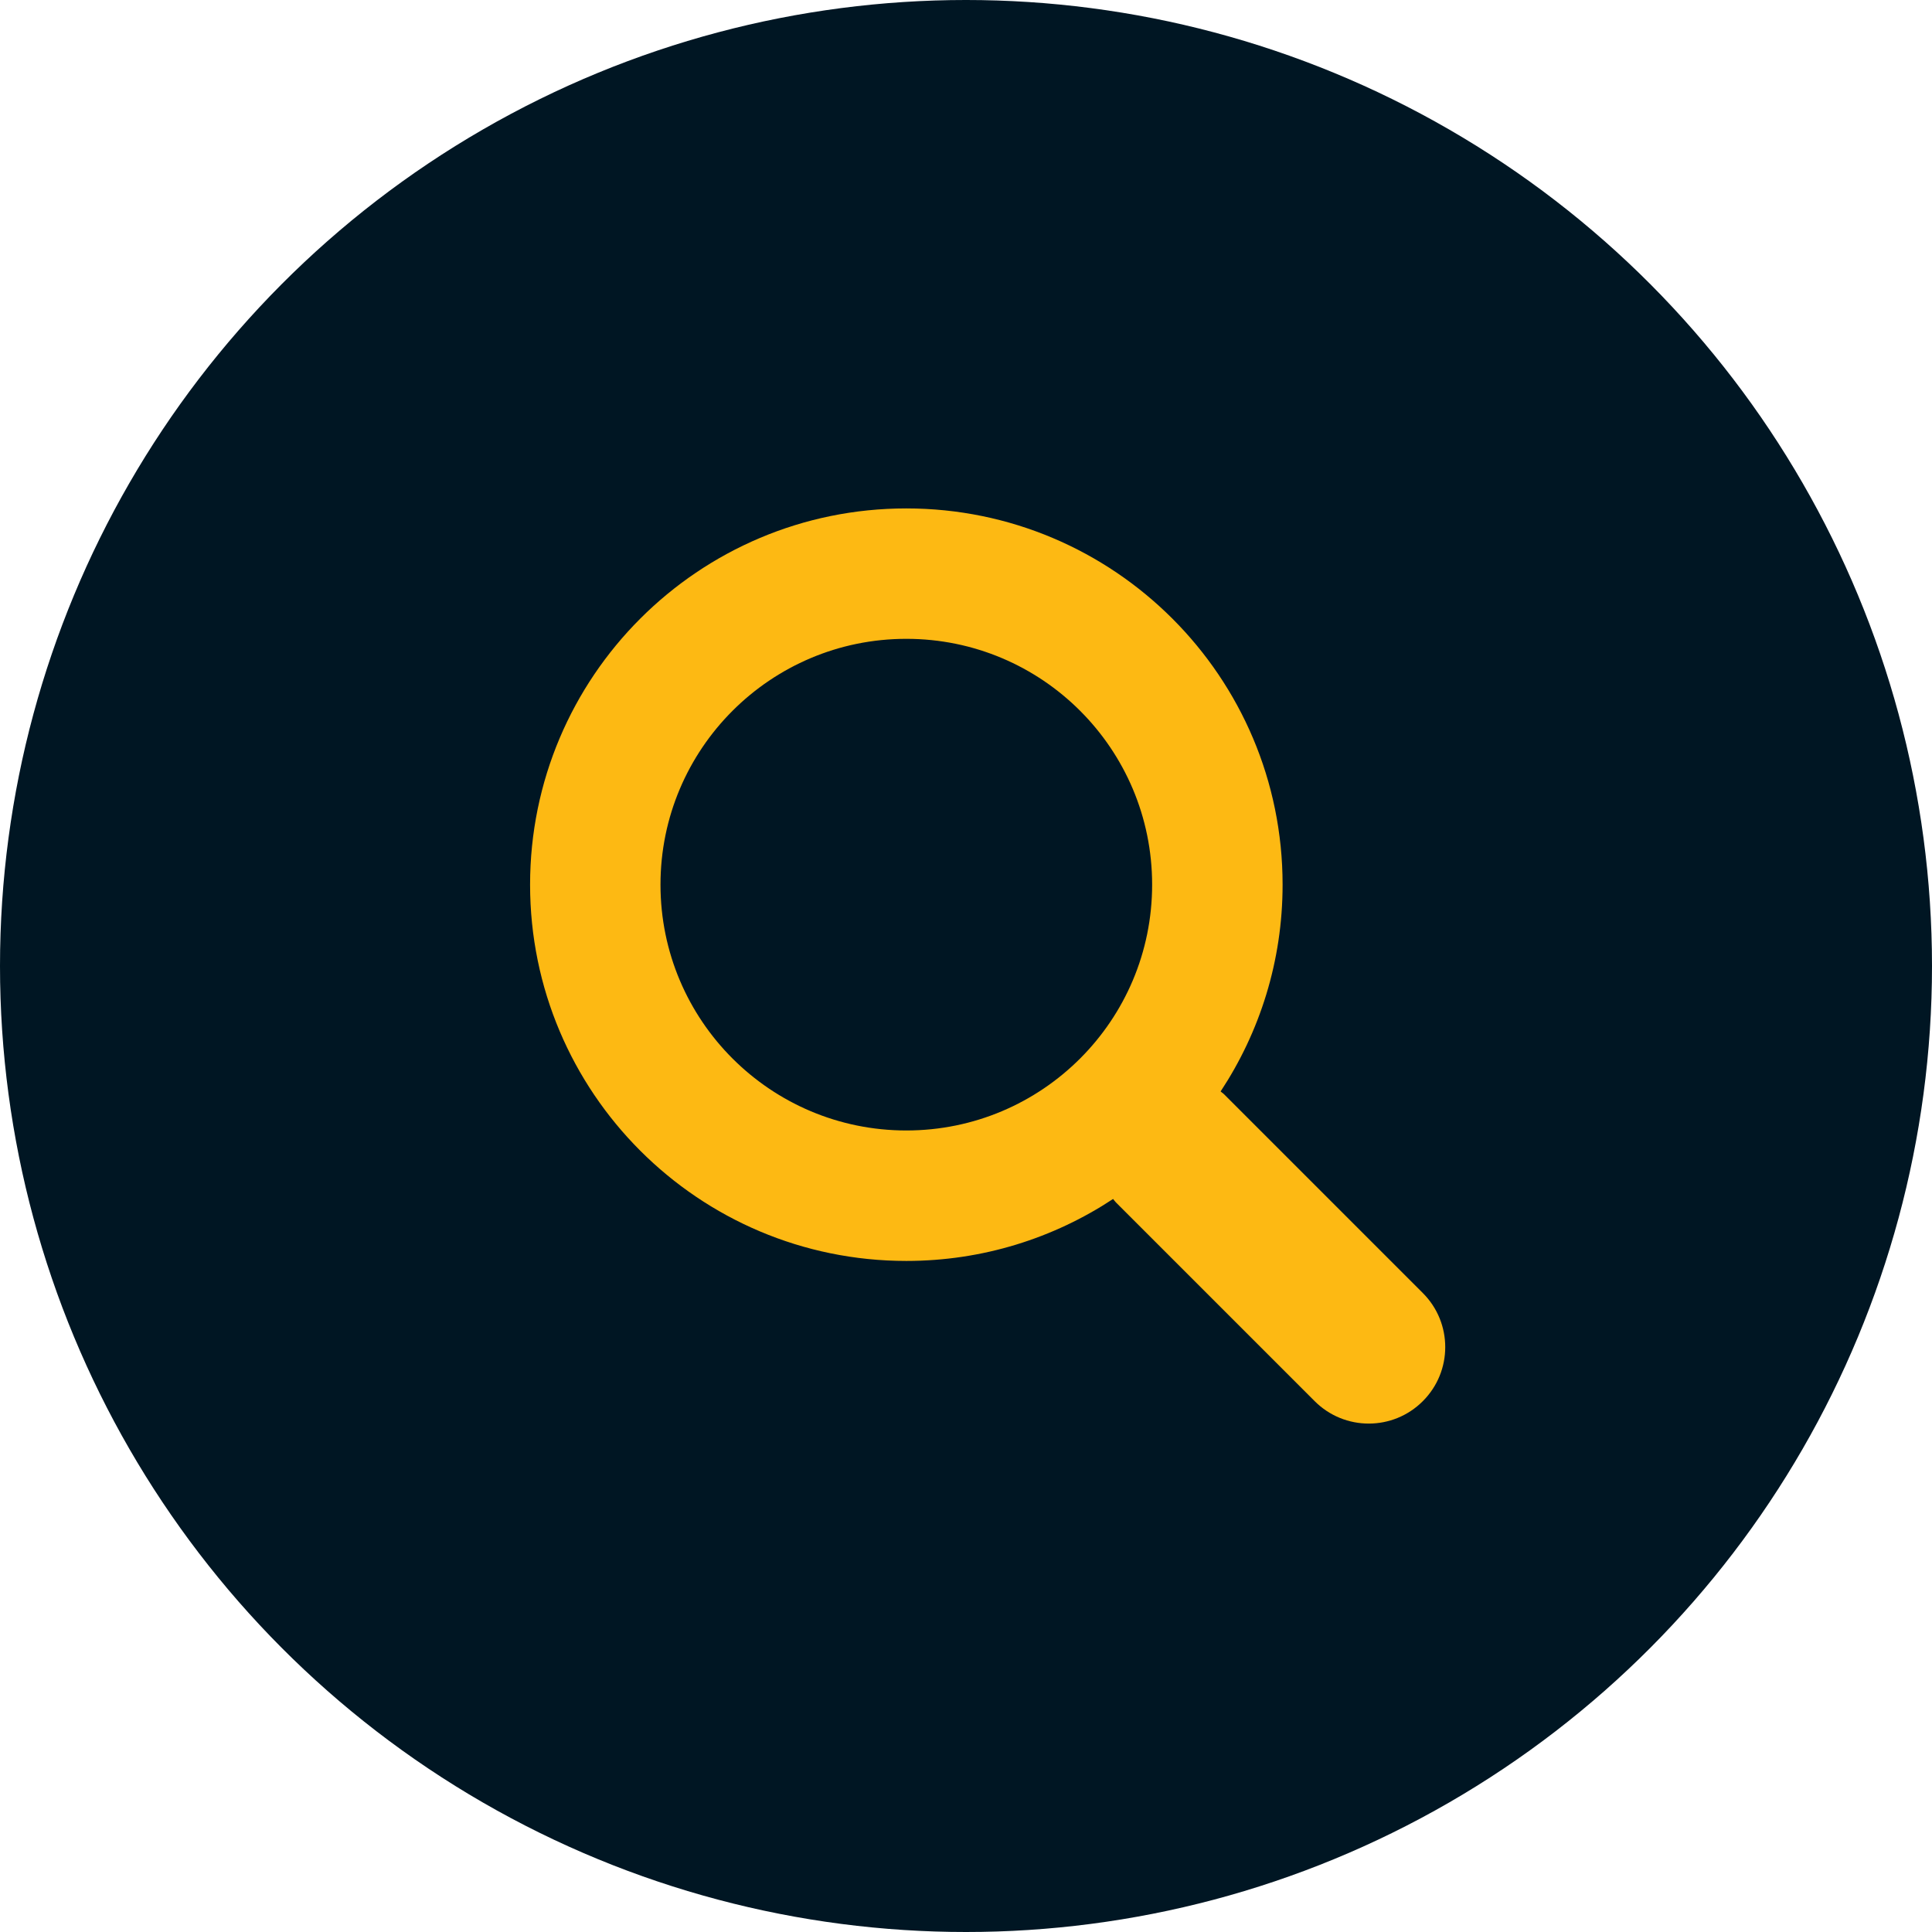 <svg width="38" height="38" viewBox="0 0 38 38" fill="none" xmlns="http://www.w3.org/2000/svg">
<circle cx="19" cy="19" r="19" fill="#001623"/>
<path fill-rule="evenodd" clip-rule="evenodd" d="M24.075 21.522L27.985 25.432C28.573 26.02 28.573 26.972 27.985 27.559C27.398 28.147 26.446 28.147 25.858 27.559L21.948 23.649C21.936 23.637 21.926 23.624 21.916 23.611C21.909 23.602 21.901 23.592 21.893 23.582C20.726 24.352 19.329 24.801 17.826 24.801C13.739 24.801 10.426 21.487 10.426 17.4C10.426 13.313 13.739 10 17.826 10C21.913 10 25.227 13.313 25.227 17.4C25.227 18.903 24.778 20.3 24.008 21.467C24.017 21.476 24.027 21.483 24.037 21.491C24.05 21.5 24.063 21.51 24.075 21.522ZM12.991 17.4C12.991 20.071 15.156 22.235 17.826 22.235C20.497 22.235 22.661 20.071 22.661 17.4C22.661 14.73 20.497 12.565 17.826 12.565C15.156 12.565 12.991 14.73 12.991 17.4Z" fill="#FDB913"/>
</svg>
